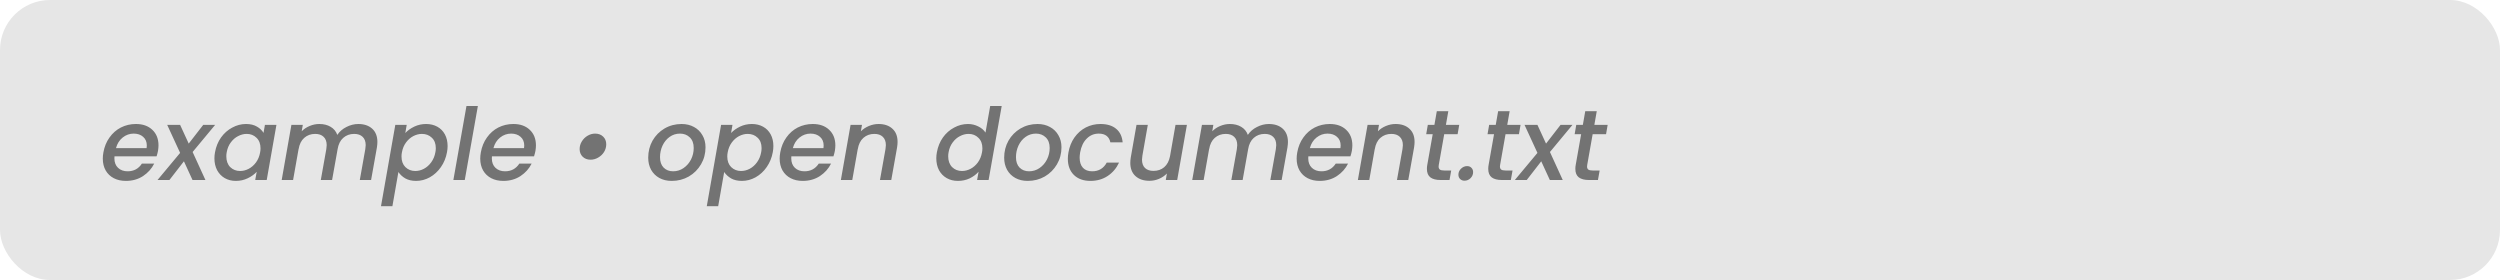 <svg width="250" height="28" viewBox="0 0 250 28" fill="none" xmlns="http://www.w3.org/2000/svg">
<rect width="250" height="28" rx="5" fill="#E6E6E6"/>
<path d="M13.59 12.4C14.277 12.4 14.823 12.593 15.23 12.98C15.643 13.367 15.85 13.887 15.85 14.54C15.85 14.693 15.833 14.877 15.8 15.09C15.773 15.237 15.727 15.417 15.66 15.63H11.45C11.443 15.677 11.44 15.747 11.44 15.84C11.44 16.233 11.56 16.547 11.8 16.78C12.047 17.013 12.367 17.13 12.76 17.13C13.38 17.13 13.857 16.873 14.19 16.36H15.42C15.167 16.867 14.793 17.283 14.3 17.61C13.807 17.93 13.237 18.09 12.59 18.09C12.13 18.09 11.727 18 11.38 17.82C11.033 17.64 10.763 17.383 10.57 17.05C10.377 16.71 10.28 16.313 10.28 15.86C10.28 15.667 10.3 15.46 10.34 15.24C10.44 14.673 10.643 14.177 10.95 13.75C11.257 13.317 11.637 12.983 12.09 12.75C12.55 12.517 13.05 12.4 13.59 12.4ZM14.66 14.81C14.673 14.69 14.68 14.603 14.68 14.55C14.68 14.183 14.557 13.893 14.31 13.68C14.07 13.467 13.757 13.36 13.37 13.36C12.963 13.36 12.597 13.49 12.27 13.75C11.943 14.01 11.72 14.363 11.6 14.81H14.66ZM19.262 15.2L20.542 18H19.252L18.392 16.13L16.942 18H15.752L18.012 15.29L16.722 12.49H18.012L18.872 14.36L20.322 12.49H21.512L19.262 15.2ZM21.502 15.22C21.602 14.667 21.802 14.177 22.102 13.75C22.409 13.323 22.782 12.993 23.222 12.76C23.662 12.52 24.122 12.4 24.602 12.4C25.035 12.4 25.399 12.487 25.692 12.66C25.985 12.827 26.205 13.037 26.352 13.29L26.492 12.49H27.642L26.672 18H25.522L25.672 17.18C25.432 17.44 25.129 17.657 24.762 17.83C24.402 18.003 24.009 18.09 23.582 18.09C23.169 18.09 22.799 17.997 22.472 17.81C22.152 17.623 21.899 17.36 21.712 17.02C21.532 16.673 21.442 16.277 21.442 15.83C21.442 15.63 21.462 15.427 21.502 15.22ZM26.012 15.24C26.039 15.113 26.052 14.977 26.052 14.83C26.052 14.383 25.919 14.033 25.652 13.78C25.392 13.52 25.065 13.39 24.672 13.39C24.379 13.39 24.092 13.463 23.812 13.61C23.532 13.75 23.289 13.96 23.082 14.24C22.875 14.513 22.739 14.84 22.672 15.22C22.645 15.347 22.632 15.483 22.632 15.63C22.632 16.083 22.762 16.443 23.022 16.71C23.289 16.97 23.619 17.1 24.012 17.1C24.305 17.1 24.592 17.027 24.872 16.88C25.152 16.733 25.395 16.52 25.602 16.24C25.809 15.953 25.945 15.62 26.012 15.24ZM35.83 12.4C36.41 12.4 36.873 12.557 37.219 12.87C37.566 13.183 37.739 13.627 37.739 14.2C37.739 14.353 37.723 14.537 37.69 14.75L37.109 18H35.98L36.529 14.92C36.556 14.733 36.569 14.6 36.569 14.52C36.569 14.153 36.466 13.873 36.26 13.68C36.059 13.487 35.779 13.39 35.419 13.39C34.986 13.39 34.62 13.523 34.319 13.79C34.026 14.05 33.84 14.427 33.76 14.92L33.209 18H32.08L32.63 14.92C32.656 14.733 32.669 14.6 32.669 14.52C32.669 14.153 32.566 13.873 32.359 13.68C32.16 13.487 31.88 13.39 31.52 13.39C31.086 13.39 30.72 13.523 30.419 13.79C30.126 14.05 29.939 14.427 29.86 14.92V14.89L29.309 18H28.169L29.14 12.49H30.279L30.169 13.13C30.39 12.903 30.653 12.727 30.959 12.6C31.273 12.467 31.596 12.4 31.93 12.4C32.37 12.4 32.746 12.493 33.059 12.68C33.38 12.867 33.603 13.137 33.73 13.49C33.95 13.157 34.253 12.893 34.639 12.7C35.026 12.5 35.423 12.4 35.83 12.4ZM40.53 13.3C40.77 13.047 41.07 12.833 41.43 12.66C41.797 12.487 42.19 12.4 42.61 12.4C43.03 12.4 43.403 12.49 43.73 12.67C44.057 12.85 44.31 13.107 44.49 13.44C44.67 13.773 44.76 14.163 44.76 14.61C44.76 14.803 44.74 15.007 44.7 15.22C44.6 15.773 44.397 16.27 44.09 16.71C43.79 17.143 43.42 17.483 42.98 17.73C42.547 17.97 42.09 18.09 41.61 18.09C41.19 18.09 40.83 18.007 40.53 17.84C40.237 17.667 40.007 17.453 39.84 17.2L39.24 20.62H38.1L39.53 12.49H40.67L40.53 13.3ZM43.54 15.22C43.567 15.093 43.58 14.957 43.58 14.81C43.58 14.363 43.447 14.017 43.18 13.77C42.92 13.517 42.59 13.39 42.19 13.39C41.903 13.39 41.617 13.463 41.33 13.61C41.05 13.757 40.807 13.97 40.6 14.25C40.393 14.53 40.257 14.86 40.19 15.24C40.163 15.367 40.15 15.503 40.15 15.65C40.15 16.097 40.28 16.45 40.54 16.71C40.807 16.97 41.137 17.1 41.53 17.1C41.823 17.1 42.11 17.027 42.39 16.88C42.677 16.727 42.923 16.507 43.13 16.22C43.337 15.933 43.473 15.6 43.54 15.22ZM47.787 10.6L46.477 18H45.337L46.647 10.6H47.787ZM51.334 12.4C52.021 12.4 52.568 12.593 52.974 12.98C53.388 13.367 53.594 13.887 53.594 14.54C53.594 14.693 53.578 14.877 53.544 15.09C53.517 15.237 53.471 15.417 53.404 15.63H49.194C49.188 15.677 49.184 15.747 49.184 15.84C49.184 16.233 49.304 16.547 49.544 16.78C49.791 17.013 50.111 17.13 50.504 17.13C51.124 17.13 51.601 16.873 51.934 16.36H53.164C52.911 16.867 52.538 17.283 52.044 17.61C51.551 17.93 50.981 18.09 50.334 18.09C49.874 18.09 49.471 18 49.124 17.82C48.778 17.64 48.508 17.383 48.314 17.05C48.121 16.71 48.024 16.313 48.024 15.86C48.024 15.667 48.044 15.46 48.084 15.24C48.184 14.673 48.388 14.177 48.694 13.75C49.001 13.317 49.381 12.983 49.834 12.75C50.294 12.517 50.794 12.4 51.334 12.4ZM52.404 14.81C52.417 14.69 52.424 14.603 52.424 14.55C52.424 14.183 52.301 13.893 52.054 13.68C51.814 13.467 51.501 13.36 51.114 13.36C50.708 13.36 50.341 13.49 50.014 13.75C49.688 14.01 49.464 14.363 49.344 14.81H52.404ZM59.054 15.97C58.734 15.97 58.471 15.87 58.264 15.67C58.064 15.47 57.964 15.217 57.964 14.91C57.964 14.63 58.037 14.373 58.184 14.14C58.331 13.9 58.524 13.71 58.764 13.57C59.004 13.43 59.254 13.36 59.514 13.36C59.841 13.36 60.107 13.46 60.314 13.66C60.521 13.86 60.624 14.117 60.624 14.43C60.624 14.703 60.551 14.96 60.404 15.2C60.257 15.433 60.061 15.62 59.814 15.76C59.574 15.9 59.321 15.97 59.054 15.97ZM67.171 18.09C66.705 18.09 66.295 17.993 65.941 17.8C65.588 17.607 65.311 17.333 65.111 16.98C64.918 16.627 64.821 16.223 64.821 15.77C64.821 15.15 64.965 14.583 65.251 14.07C65.545 13.557 65.945 13.15 66.451 12.85C66.965 12.55 67.535 12.4 68.161 12.4C68.628 12.4 69.041 12.5 69.401 12.7C69.761 12.893 70.041 13.167 70.241 13.52C70.448 13.867 70.551 14.27 70.551 14.73C70.551 15.35 70.401 15.917 70.101 16.43C69.801 16.943 69.395 17.35 68.881 17.65C68.368 17.943 67.798 18.09 67.171 18.09ZM67.311 17.13C67.691 17.13 68.038 17.023 68.351 16.81C68.671 16.59 68.921 16.303 69.101 15.95C69.281 15.59 69.371 15.207 69.371 14.8C69.371 14.34 69.241 13.987 68.981 13.74C68.721 13.487 68.395 13.36 68.001 13.36C67.615 13.36 67.268 13.47 66.961 13.69C66.661 13.903 66.425 14.193 66.251 14.56C66.085 14.92 66.001 15.307 66.001 15.72C66.001 16.167 66.121 16.513 66.361 16.76C66.608 17.007 66.925 17.13 67.311 17.13ZM73.108 13.3C73.348 13.047 73.648 12.833 74.008 12.66C74.375 12.487 74.768 12.4 75.188 12.4C75.608 12.4 75.981 12.49 76.308 12.67C76.635 12.85 76.888 13.107 77.068 13.44C77.248 13.773 77.338 14.163 77.338 14.61C77.338 14.803 77.318 15.007 77.278 15.22C77.178 15.773 76.975 16.27 76.668 16.71C76.368 17.143 75.998 17.483 75.558 17.73C75.125 17.97 74.668 18.09 74.188 18.09C73.768 18.09 73.408 18.007 73.108 17.84C72.815 17.667 72.585 17.453 72.418 17.2L71.818 20.62H70.678L72.108 12.49H73.248L73.108 13.3ZM76.118 15.22C76.145 15.093 76.158 14.957 76.158 14.81C76.158 14.363 76.025 14.017 75.758 13.77C75.498 13.517 75.168 13.39 74.768 13.39C74.481 13.39 74.195 13.463 73.908 13.61C73.628 13.757 73.385 13.97 73.178 14.25C72.972 14.53 72.835 14.86 72.768 15.24C72.742 15.367 72.728 15.503 72.728 15.65C72.728 16.097 72.858 16.45 73.118 16.71C73.385 16.97 73.715 17.1 74.108 17.1C74.401 17.1 74.688 17.027 74.968 16.88C75.255 16.727 75.501 16.507 75.708 16.22C75.915 15.933 76.052 15.6 76.118 15.22ZM81.275 12.4C81.962 12.4 82.509 12.593 82.915 12.98C83.329 13.367 83.535 13.887 83.535 14.54C83.535 14.693 83.519 14.877 83.486 15.09C83.459 15.237 83.412 15.417 83.346 15.63H79.135C79.129 15.677 79.126 15.747 79.126 15.84C79.126 16.233 79.246 16.547 79.486 16.78C79.732 17.013 80.052 17.13 80.445 17.13C81.066 17.13 81.542 16.873 81.876 16.36H83.106C82.852 16.867 82.479 17.283 81.986 17.61C81.492 17.93 80.922 18.09 80.275 18.09C79.816 18.09 79.412 18 79.066 17.82C78.719 17.64 78.449 17.383 78.255 17.05C78.062 16.71 77.966 16.313 77.966 15.86C77.966 15.667 77.986 15.46 78.025 15.24C78.126 14.673 78.329 14.177 78.635 13.75C78.942 13.317 79.322 12.983 79.775 12.75C80.236 12.517 80.736 12.4 81.275 12.4ZM82.346 14.81C82.359 14.69 82.365 14.603 82.365 14.55C82.365 14.183 82.242 13.893 81.996 13.68C81.755 13.467 81.442 13.36 81.055 13.36C80.649 13.36 80.282 13.49 79.956 13.75C79.629 14.01 79.406 14.363 79.285 14.81H82.346ZM87.857 12.4C88.437 12.4 88.897 12.557 89.237 12.87C89.584 13.177 89.757 13.62 89.757 14.2C89.757 14.347 89.741 14.53 89.707 14.75L89.127 18H87.997L88.547 14.92C88.574 14.733 88.587 14.6 88.587 14.52C88.587 14.153 88.484 13.873 88.277 13.68C88.077 13.487 87.797 13.39 87.437 13.39C87.004 13.39 86.637 13.523 86.337 13.79C86.044 14.05 85.857 14.427 85.777 14.92V14.89L85.227 18H84.087L85.057 12.49H86.197L86.087 13.13C86.314 12.903 86.581 12.727 86.887 12.6C87.201 12.467 87.524 12.4 87.857 12.4ZM93.69 15.22C93.79 14.667 93.99 14.177 94.29 13.75C94.596 13.323 94.97 12.993 95.41 12.76C95.85 12.52 96.313 12.4 96.8 12.4C97.16 12.4 97.5 12.48 97.82 12.64C98.14 12.793 98.383 13 98.55 13.26L99.02 10.6H100.17L98.86 18H97.71L97.86 17.17C97.62 17.443 97.32 17.667 96.96 17.84C96.606 18.007 96.216 18.09 95.79 18.09C95.37 18.09 94.996 17.997 94.67 17.81C94.343 17.623 94.086 17.36 93.9 17.02C93.72 16.673 93.63 16.277 93.63 15.83C93.63 15.63 93.65 15.427 93.69 15.22ZM98.2 15.24C98.226 15.113 98.24 14.977 98.24 14.83C98.24 14.383 98.106 14.033 97.84 13.78C97.58 13.52 97.253 13.39 96.86 13.39C96.566 13.39 96.28 13.463 96 13.61C95.72 13.75 95.476 13.96 95.27 14.24C95.063 14.513 94.926 14.84 94.86 15.22C94.833 15.347 94.82 15.483 94.82 15.63C94.82 16.083 94.95 16.443 95.21 16.71C95.476 16.97 95.806 17.1 96.2 17.1C96.493 17.1 96.78 17.027 97.06 16.88C97.34 16.733 97.583 16.52 97.79 16.24C97.996 15.953 98.133 15.62 98.2 15.24ZM102.767 18.09C102.3 18.09 101.89 17.993 101.537 17.8C101.184 17.607 100.907 17.333 100.707 16.98C100.514 16.627 100.417 16.223 100.417 15.77C100.417 15.15 100.56 14.583 100.847 14.07C101.14 13.557 101.54 13.15 102.047 12.85C102.56 12.55 103.13 12.4 103.757 12.4C104.224 12.4 104.637 12.5 104.997 12.7C105.357 12.893 105.637 13.167 105.837 13.52C106.044 13.867 106.147 14.27 106.147 14.73C106.147 15.35 105.997 15.917 105.697 16.43C105.397 16.943 104.99 17.35 104.477 17.65C103.964 17.943 103.394 18.09 102.767 18.09ZM102.907 17.13C103.287 17.13 103.634 17.023 103.947 16.81C104.267 16.59 104.517 16.303 104.697 15.95C104.877 15.59 104.967 15.207 104.967 14.8C104.967 14.34 104.837 13.987 104.577 13.74C104.317 13.487 103.99 13.36 103.597 13.36C103.21 13.36 102.864 13.47 102.557 13.69C102.257 13.903 102.02 14.193 101.847 14.56C101.68 14.92 101.597 15.307 101.597 15.72C101.597 16.167 101.717 16.513 101.957 16.76C102.204 17.007 102.52 17.13 102.907 17.13ZM106.844 15.24C106.944 14.673 107.144 14.177 107.444 13.75C107.751 13.317 108.127 12.983 108.574 12.75C109.027 12.517 109.517 12.4 110.044 12.4C110.711 12.4 111.234 12.56 111.614 12.88C111.994 13.193 112.211 13.643 112.264 14.23H111.034C110.981 13.957 110.857 13.743 110.664 13.59C110.471 13.437 110.207 13.36 109.874 13.36C109.407 13.36 109.007 13.527 108.674 13.86C108.341 14.187 108.121 14.647 108.014 15.24C107.981 15.453 107.964 15.627 107.964 15.76C107.964 16.2 108.074 16.54 108.294 16.78C108.514 17.013 108.821 17.13 109.214 17.13C109.874 17.13 110.361 16.84 110.674 16.26H111.904C111.644 16.82 111.264 17.267 110.764 17.6C110.271 17.927 109.697 18.09 109.044 18.09C108.351 18.09 107.801 17.893 107.394 17.5C106.987 17.1 106.784 16.56 106.784 15.88C106.784 15.673 106.804 15.46 106.844 15.24ZM118.69 12.49L117.72 18H116.58L116.69 17.35C116.47 17.577 116.203 17.757 115.89 17.89C115.583 18.017 115.267 18.08 114.94 18.08C114.36 18.08 113.897 17.923 113.55 17.61C113.203 17.297 113.03 16.853 113.03 16.28C113.03 16.127 113.047 15.943 113.08 15.73L113.65 12.49H114.78L114.24 15.56C114.213 15.747 114.2 15.88 114.2 15.96C114.2 16.327 114.3 16.607 114.5 16.8C114.707 16.993 114.99 17.09 115.35 17.09C115.77 17.09 116.127 16.967 116.42 16.72C116.713 16.467 116.907 16.103 117 15.63L117.55 12.49H118.69ZM126.884 12.4C127.464 12.4 127.927 12.557 128.274 12.87C128.621 13.183 128.794 13.627 128.794 14.2C128.794 14.353 128.777 14.537 128.744 14.75L128.164 18H127.034L127.584 14.92C127.611 14.733 127.624 14.6 127.624 14.52C127.624 14.153 127.521 13.873 127.314 13.68C127.114 13.487 126.834 13.39 126.474 13.39C126.041 13.39 125.674 13.523 125.374 13.79C125.081 14.05 124.894 14.427 124.814 14.92L124.264 18H123.134L123.684 14.92C123.711 14.733 123.724 14.6 123.724 14.52C123.724 14.153 123.621 13.873 123.414 13.68C123.214 13.487 122.934 13.39 122.574 13.39C122.141 13.39 121.774 13.523 121.474 13.79C121.181 14.05 120.994 14.427 120.914 14.92V14.89L120.364 18H119.224L120.194 12.49H121.334L121.224 13.13C121.444 12.903 121.707 12.727 122.014 12.6C122.327 12.467 122.651 12.4 122.984 12.4C123.424 12.4 123.801 12.493 124.114 12.68C124.434 12.867 124.657 13.137 124.784 13.49C125.004 13.157 125.307 12.893 125.694 12.7C126.081 12.5 126.477 12.4 126.884 12.4ZM132.975 12.4C133.661 12.4 134.208 12.593 134.615 12.98C135.028 13.367 135.235 13.887 135.235 14.54C135.235 14.693 135.218 14.877 135.185 15.09C135.158 15.237 135.111 15.417 135.045 15.63H130.835C130.828 15.677 130.825 15.747 130.825 15.84C130.825 16.233 130.945 16.547 131.185 16.78C131.431 17.013 131.751 17.13 132.145 17.13C132.765 17.13 133.241 16.873 133.575 16.36H134.805C134.551 16.867 134.178 17.283 133.685 17.61C133.191 17.93 132.621 18.09 131.975 18.09C131.515 18.09 131.111 18 130.765 17.82C130.418 17.64 130.148 17.383 129.955 17.05C129.761 16.71 129.665 16.313 129.665 15.86C129.665 15.667 129.685 15.46 129.725 15.24C129.825 14.673 130.028 14.177 130.335 13.75C130.641 13.317 131.021 12.983 131.475 12.75C131.935 12.517 132.435 12.4 132.975 12.4ZM134.045 14.81C134.058 14.69 134.065 14.603 134.065 14.55C134.065 14.183 133.941 13.893 133.695 13.68C133.455 13.467 133.141 13.36 132.755 13.36C132.348 13.36 131.981 13.49 131.655 13.75C131.328 14.01 131.105 14.363 130.985 14.81H134.045ZM139.557 12.4C140.137 12.4 140.597 12.557 140.937 12.87C141.283 13.177 141.457 13.62 141.457 14.2C141.457 14.347 141.44 14.53 141.407 14.75L140.827 18H139.697L140.247 14.92C140.273 14.733 140.287 14.6 140.287 14.52C140.287 14.153 140.183 13.873 139.977 13.68C139.777 13.487 139.497 13.39 139.137 13.39C138.703 13.39 138.337 13.523 138.037 13.79C137.743 14.05 137.557 14.427 137.477 14.92V14.89L136.927 18H135.787L136.757 12.49H137.897L137.787 13.13C138.013 12.903 138.28 12.727 138.587 12.6C138.9 12.467 139.223 12.4 139.557 12.4ZM143.881 16.47C143.867 16.563 143.861 16.623 143.861 16.65C143.861 16.79 143.904 16.893 143.991 16.96C144.077 17.02 144.221 17.05 144.421 17.05H145.121L144.951 18H144.051C143.611 18 143.274 17.913 143.041 17.74C142.807 17.56 142.691 17.277 142.691 16.89C142.691 16.743 142.704 16.603 142.731 16.47L143.271 13.42H142.621L142.781 12.49H143.441L143.681 11.12H144.831L144.591 12.49H145.921L145.761 13.42H144.421L143.881 16.47ZM146.451 18.07C146.271 18.07 146.125 18.013 146.011 17.9C145.898 17.787 145.841 17.643 145.841 17.47C145.841 17.237 145.928 17.037 146.101 16.87C146.281 16.697 146.485 16.61 146.711 16.61C146.891 16.61 147.035 16.667 147.141 16.78C147.255 16.893 147.311 17.037 147.311 17.21C147.311 17.443 147.225 17.647 147.051 17.82C146.878 17.987 146.678 18.07 146.451 18.07ZM150.014 16.47C150 16.563 149.994 16.623 149.994 16.65C149.994 16.79 150.037 16.893 150.124 16.96C150.21 17.02 150.354 17.05 150.554 17.05H151.254L151.084 18H150.184C149.744 18 149.407 17.913 149.174 17.74C148.94 17.56 148.824 17.277 148.824 16.89C148.824 16.743 148.837 16.603 148.864 16.47L149.404 13.42H148.754L148.914 12.49H149.574L149.814 11.12H150.964L150.724 12.49H152.054L151.894 13.42H150.554L150.014 16.47ZM154.994 15.2L156.274 18H154.984L154.124 16.13L152.674 18H151.484L153.744 15.29L152.454 12.49H153.744L154.604 14.36L156.054 12.49H157.244L154.994 15.2ZM158.725 16.47C158.711 16.563 158.705 16.623 158.705 16.65C158.705 16.79 158.748 16.893 158.835 16.96C158.921 17.02 159.065 17.05 159.265 17.05H159.965L159.795 18H158.895C158.455 18 158.118 17.913 157.885 17.74C157.651 17.56 157.535 17.277 157.535 16.89C157.535 16.743 157.548 16.603 157.575 16.47L158.115 13.42H157.465L157.625 12.49H158.285L158.525 11.12H159.675L159.435 12.49H160.765L160.605 13.42H159.265L158.725 16.47Z" fill="black" fill-opacity="0.5"/>
</svg>
